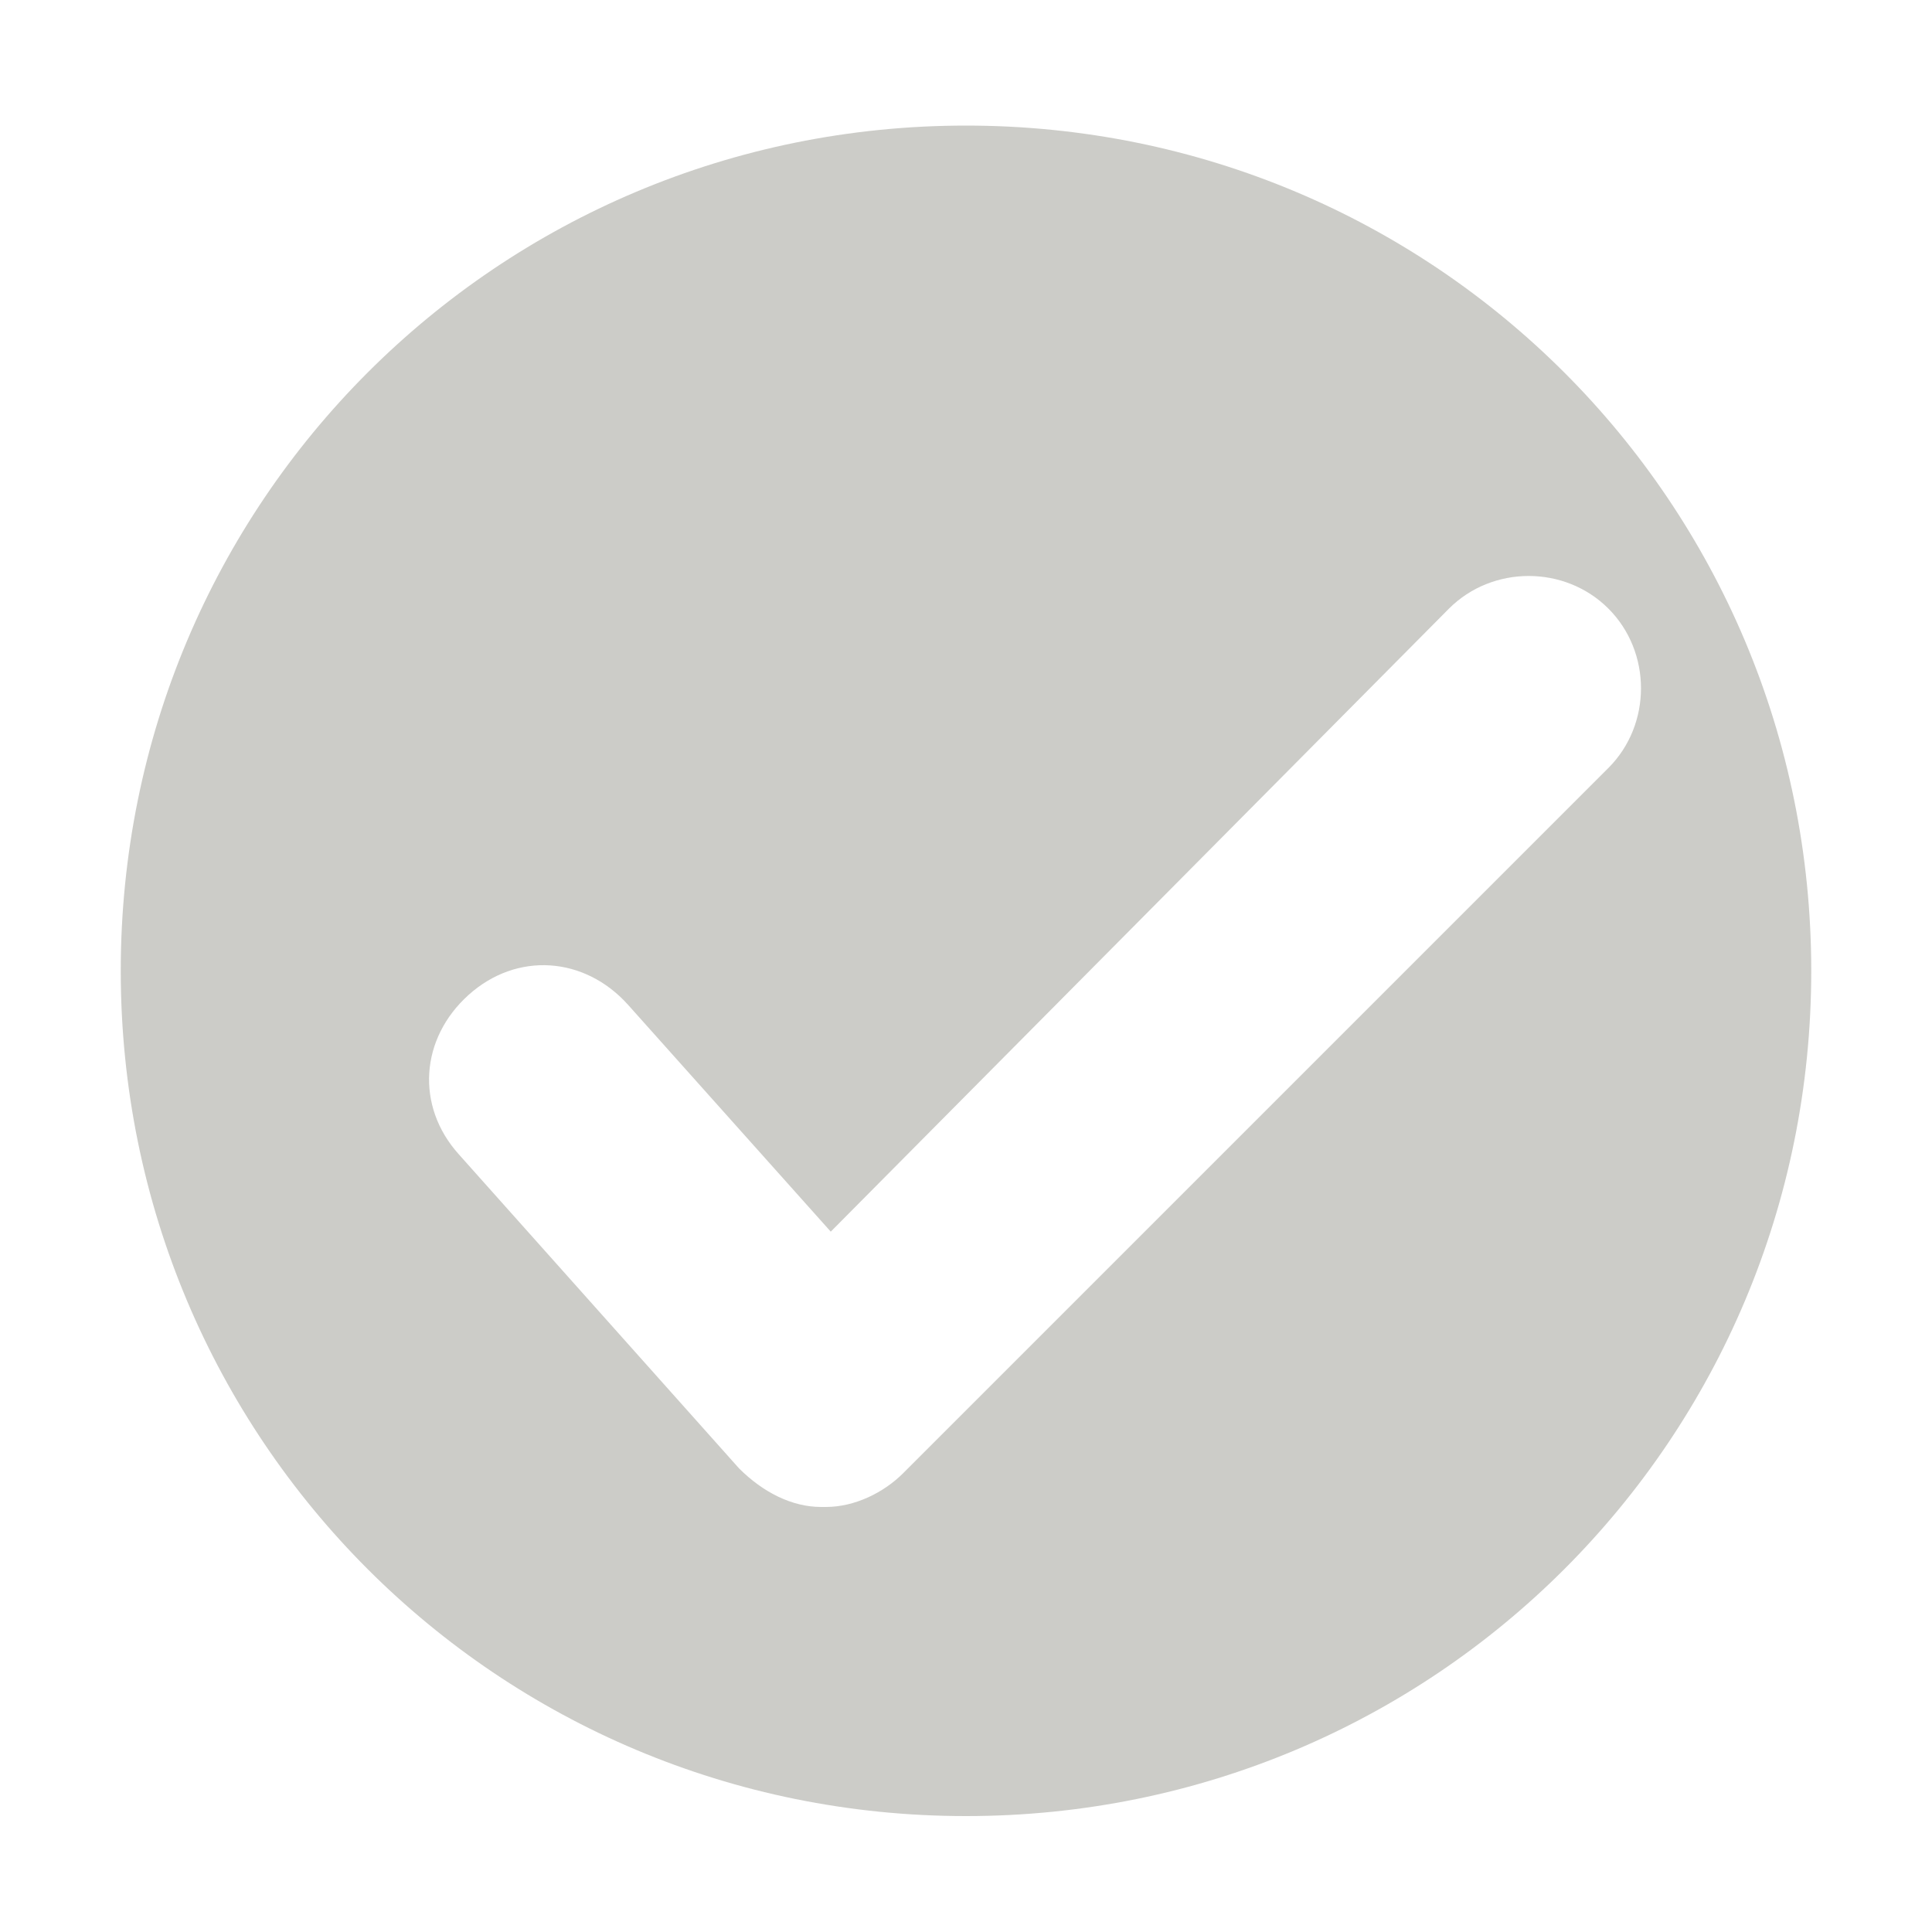 <?xml version="1.0" encoding="utf-8"?>
<!-- Generator: Adobe Illustrator 19.1.0, SVG Export Plug-In . SVG Version: 6.00 Build 0)  -->
<svg version="1.1" id="Layer_1" xmlns="http://www.w3.org/2000/svg" xmlns:xlink="http://www.w3.org/1999/xlink" x="0px" y="0px"
	 viewBox="0 0 40 40" enable-background="new 0 0 40 40" xml:space="preserve">
<g>
	<path fill="#CCCCC8" d="M20,2.6c-9.7,0-17.5,7.8-17.5,17.5S10.3,37.6,20,37.6s17.5-7.8,17.5-17.5S29.7,2.6,20,2.6z M18.7,30.5
		c-0.4,0.4-1,0.7-1.6,0.7c0,0,0,0-0.1,0c-0.6,0-1.2-0.3-1.7-0.8l-5.8-6.5c-0.9-1-0.8-2.4,0.2-3.3c1-0.9,2.4-0.8,3.3,0.2l4.2,4.7
		L30,12.6c0.9-0.9,2.4-0.9,3.3,0c0.9,0.9,0.9,2.4,0,3.3L18.7,30.5z"/>
</g>
</svg>
